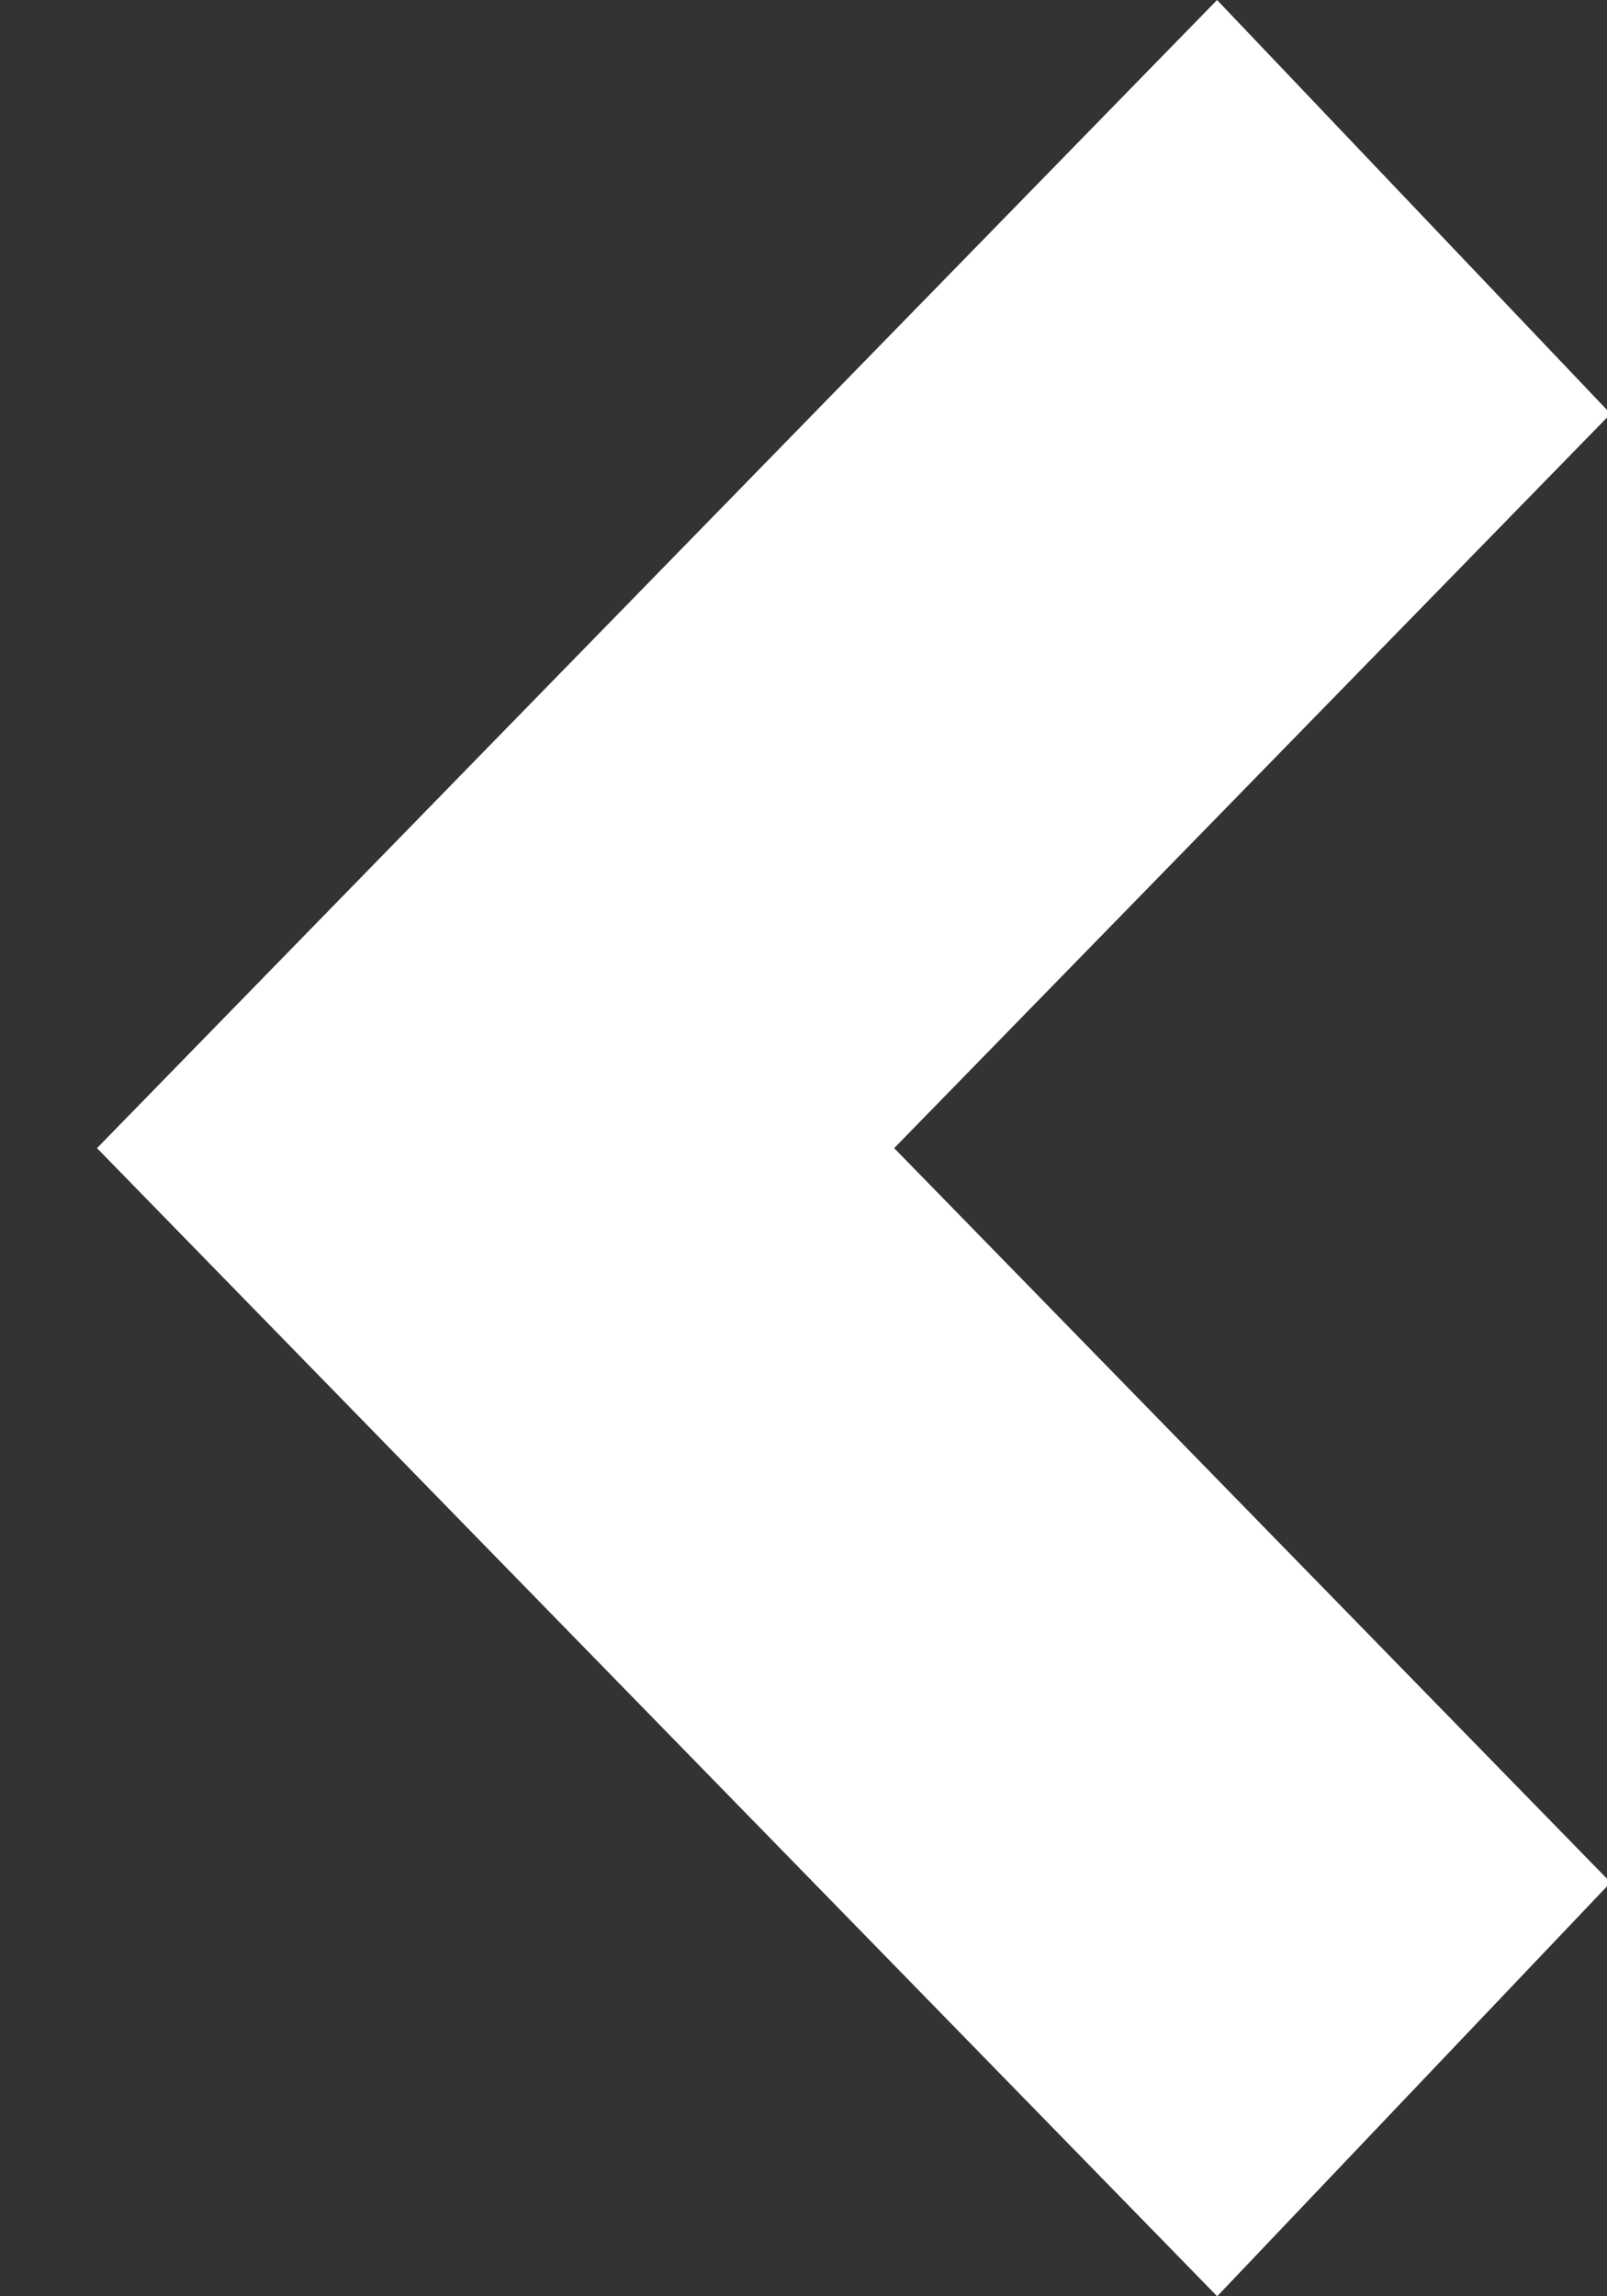 <svg width="14" height="20" xmlns="http://www.w3.org/2000/svg" xmlns:xlink="http://www.w3.org/1999/xlink"><rect width="100%" height="100%" fill="#333333" stroke="none"/><defs><path id="a" d="M13.187 10L9.758 6.486 3.428 0 0 3.604 6.242 10 0 16.396 3.429 20l6.33-6.486z"/></defs><use fill="#ffffff" transform="rotate(180 7.016 10)" xlink:href="#a" fill-rule="evenodd"/></svg>
